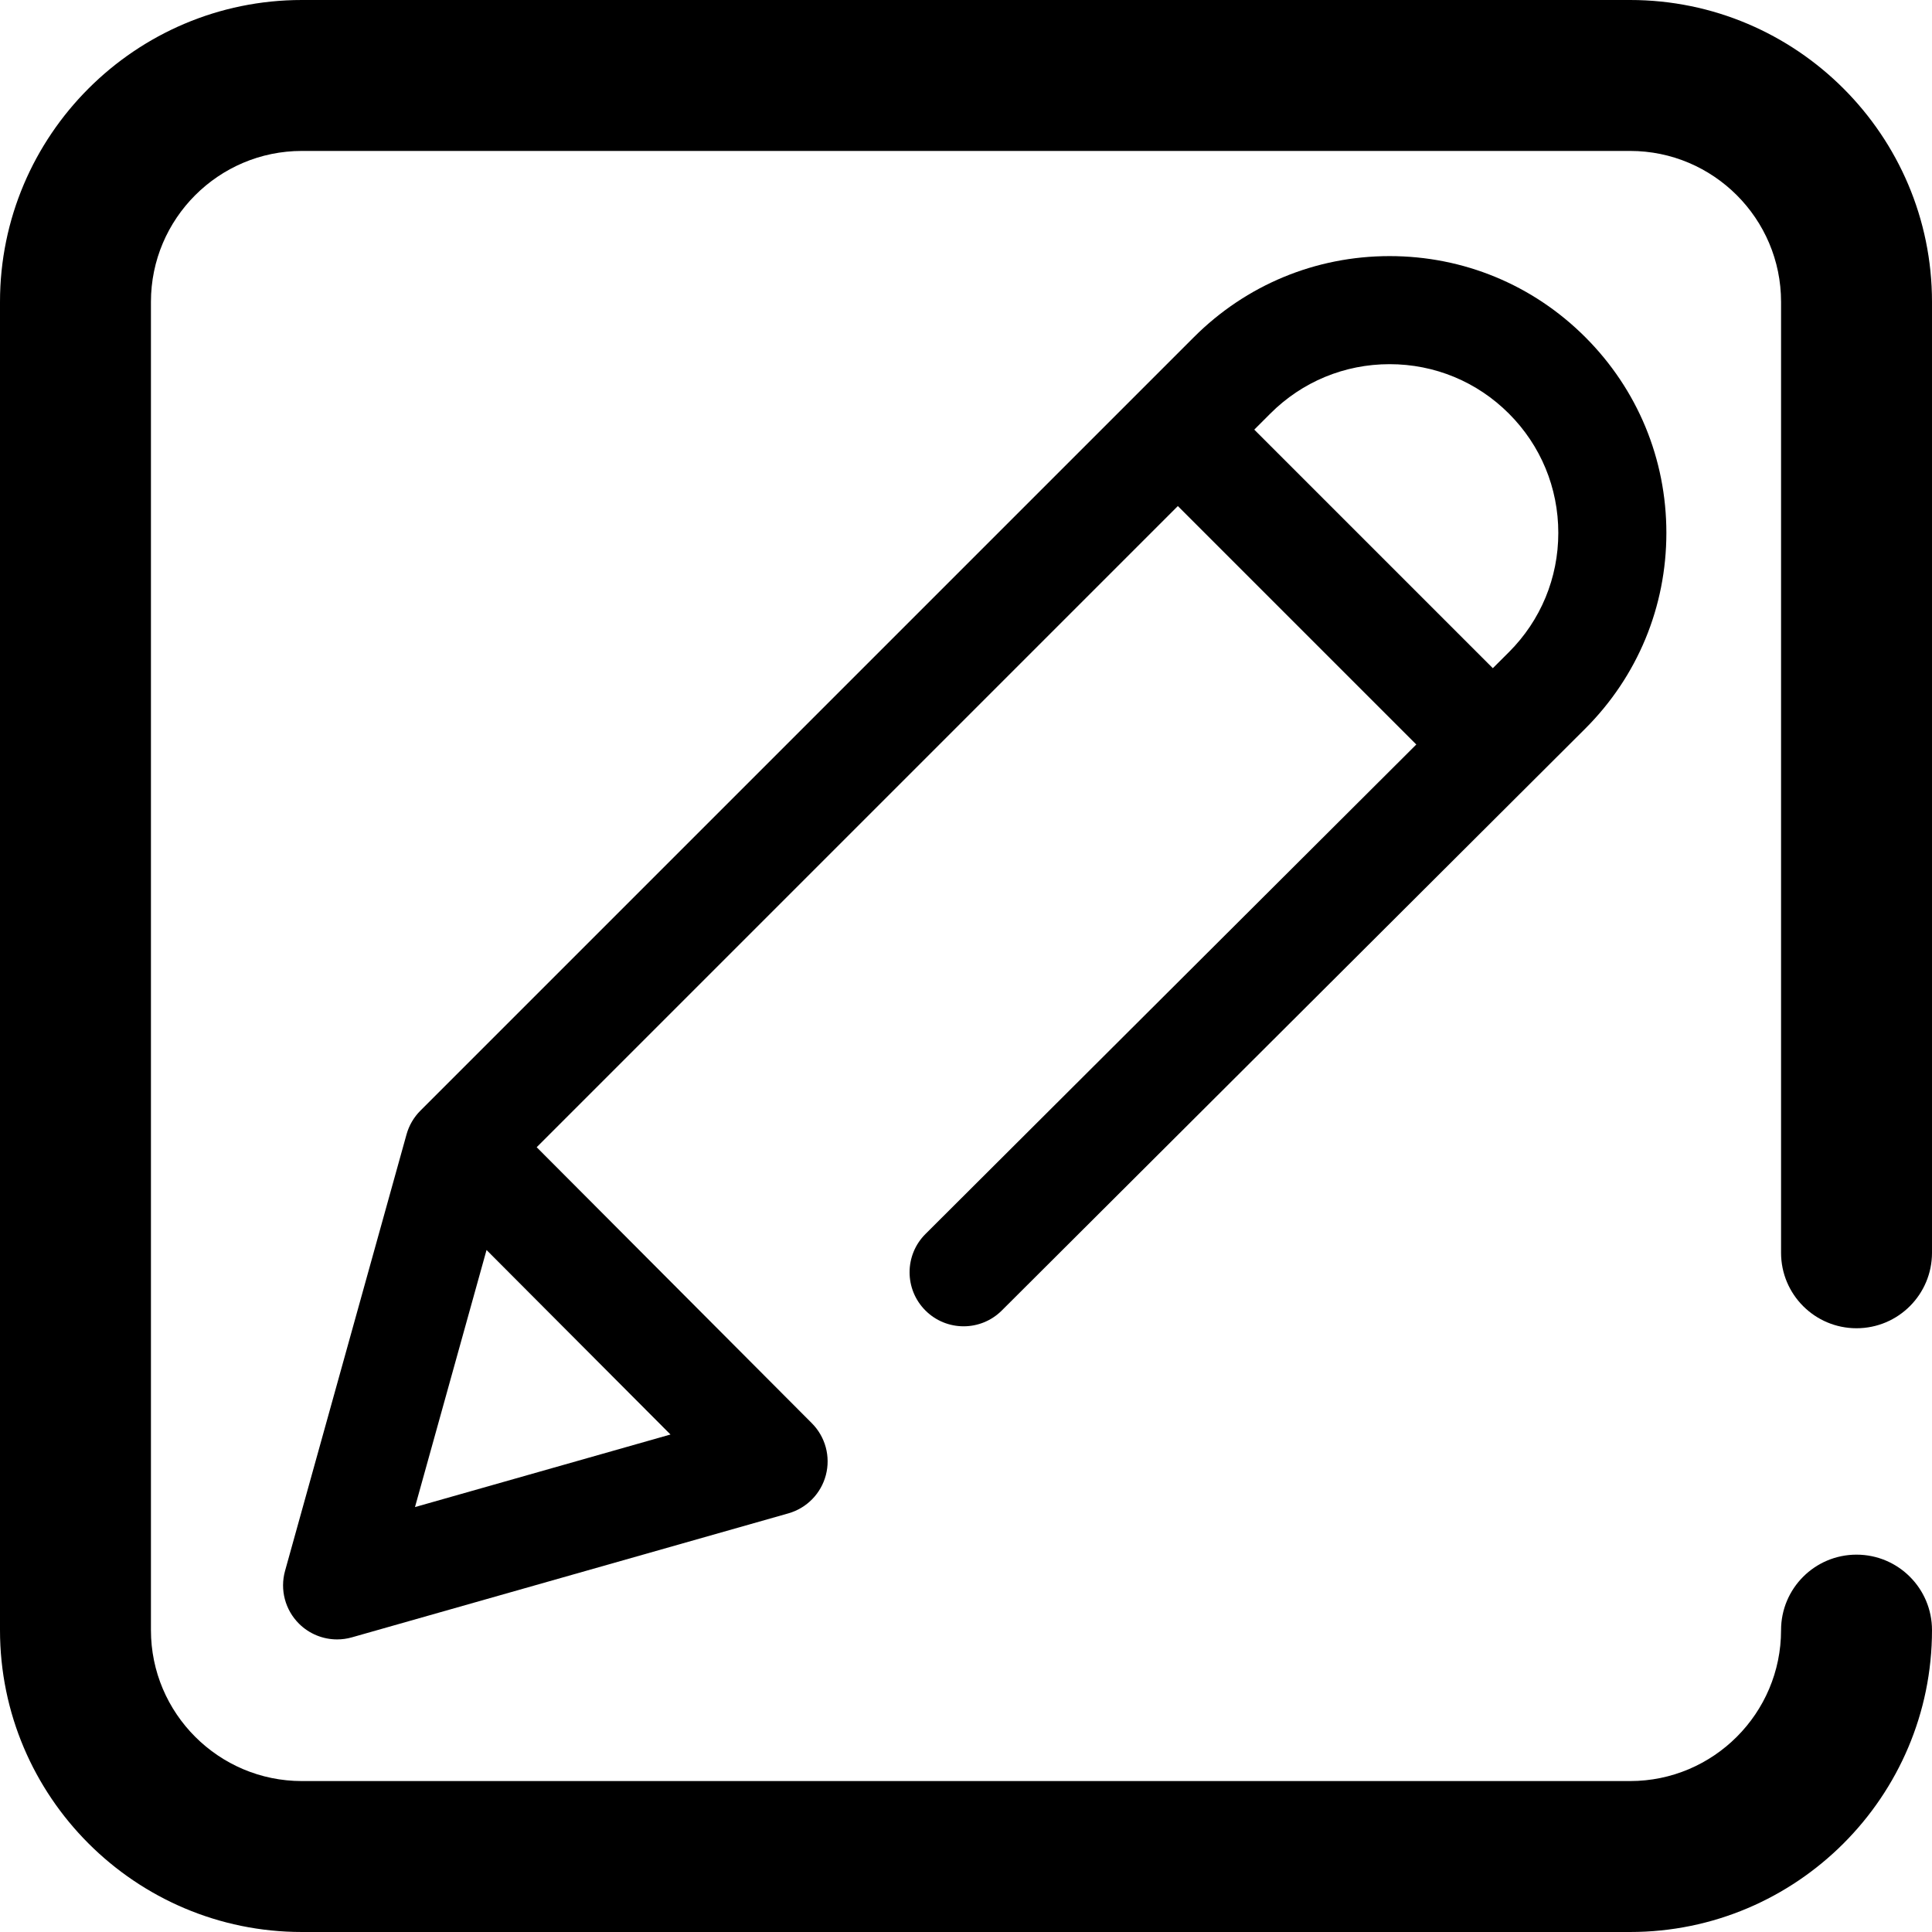 <?xml version="1.0" encoding="iso-8859-1"?>
<!-- Generator: Adobe Illustrator 19.0.0, SVG Export Plug-In . SVG Version: 6.00 Build 0)  -->
<svg version="1.1" id="Capa_1" xmlns="http://www.w3.org/2000/svg" xmlns:xlink="http://www.w3.org/1999/xlink" x="0px" y="0px"
	 viewBox="0 0 512.001 512.001" style="enable-background:new 0 0 512.001 512.001;" xml:space="preserve">
	<g>
		<path d="M492,352c11.046,0,20-8.954,20-20V80c0-44.112-35.888-80-80-80H80C35.888,0,0,35.888,0,80v352c0,44.112,35.888,80,80,80
                 h352c44.112,0,80-35.888,80-80c0-11.046-8.954-20-20-20c-11.046,0-20,8.954-20,20c0,22.056-17.944,40-40,40H80
                 c-22.056,0-40-17.944-40-40V80c0-22.056,17.944-40,40-40h352c22.056,0,40,17.944,40,40v252C472,343.046,480.954,352,492,352z" />
	</g>
	<g transform="matrix(0.716,0,0,0.716,75.015,67.87)">
	   <path d="M 481.996,30.006 C 462.647,10.656 436.922,0 409.559,0 382.196,0 356.47,10.656 337.121,30.005 L 50.826,316.301 c -2.436,2.436 -4.201,5.46 -5.125,8.779 
				L 0.733,486.637 c -1.939,6.968 0.034,14.441 5.163,19.542 3.8,3.78 8.892,5.821 14.106,5.821 1.822,0 3.66,-0.25 5.463,-0.762 l 161.557,-45.891 
				c 6.816,-1.936 12.1,-7.335 13.888,-14.192 1.788,-6.857 -0.186,-14.148 -5.189,-19.167 L 93.869,329.827 331.184,92.511 419.442,180.769 237.768,361.948 
				c -7.821,7.8 -7.838,20.463 -0.038,28.284 7.799,7.822 20.464,7.838 28.284,0.039 L 481.994,174.879 
				C 501.344,155.53 512,129.805 512,102.442 512,75.079 501.344,49.354 481.996,30.006 Z M 143.395,436.158 48.827,463.02 75.312,367.868 
				Z m 310.335,-289.583 -5.965,5.949 -88.296,-88.297 5.938,-5.938 C 377.2,46.495 392.88,40 409.559,40 c 16.679,0 32.358,6.495 44.152,18.29 11.794,11.793 
				18.289,27.473 18.289,44.152 0,16.679 -6.495,32.359 -18.27,44.133 z" />
	</g>
</svg>	
